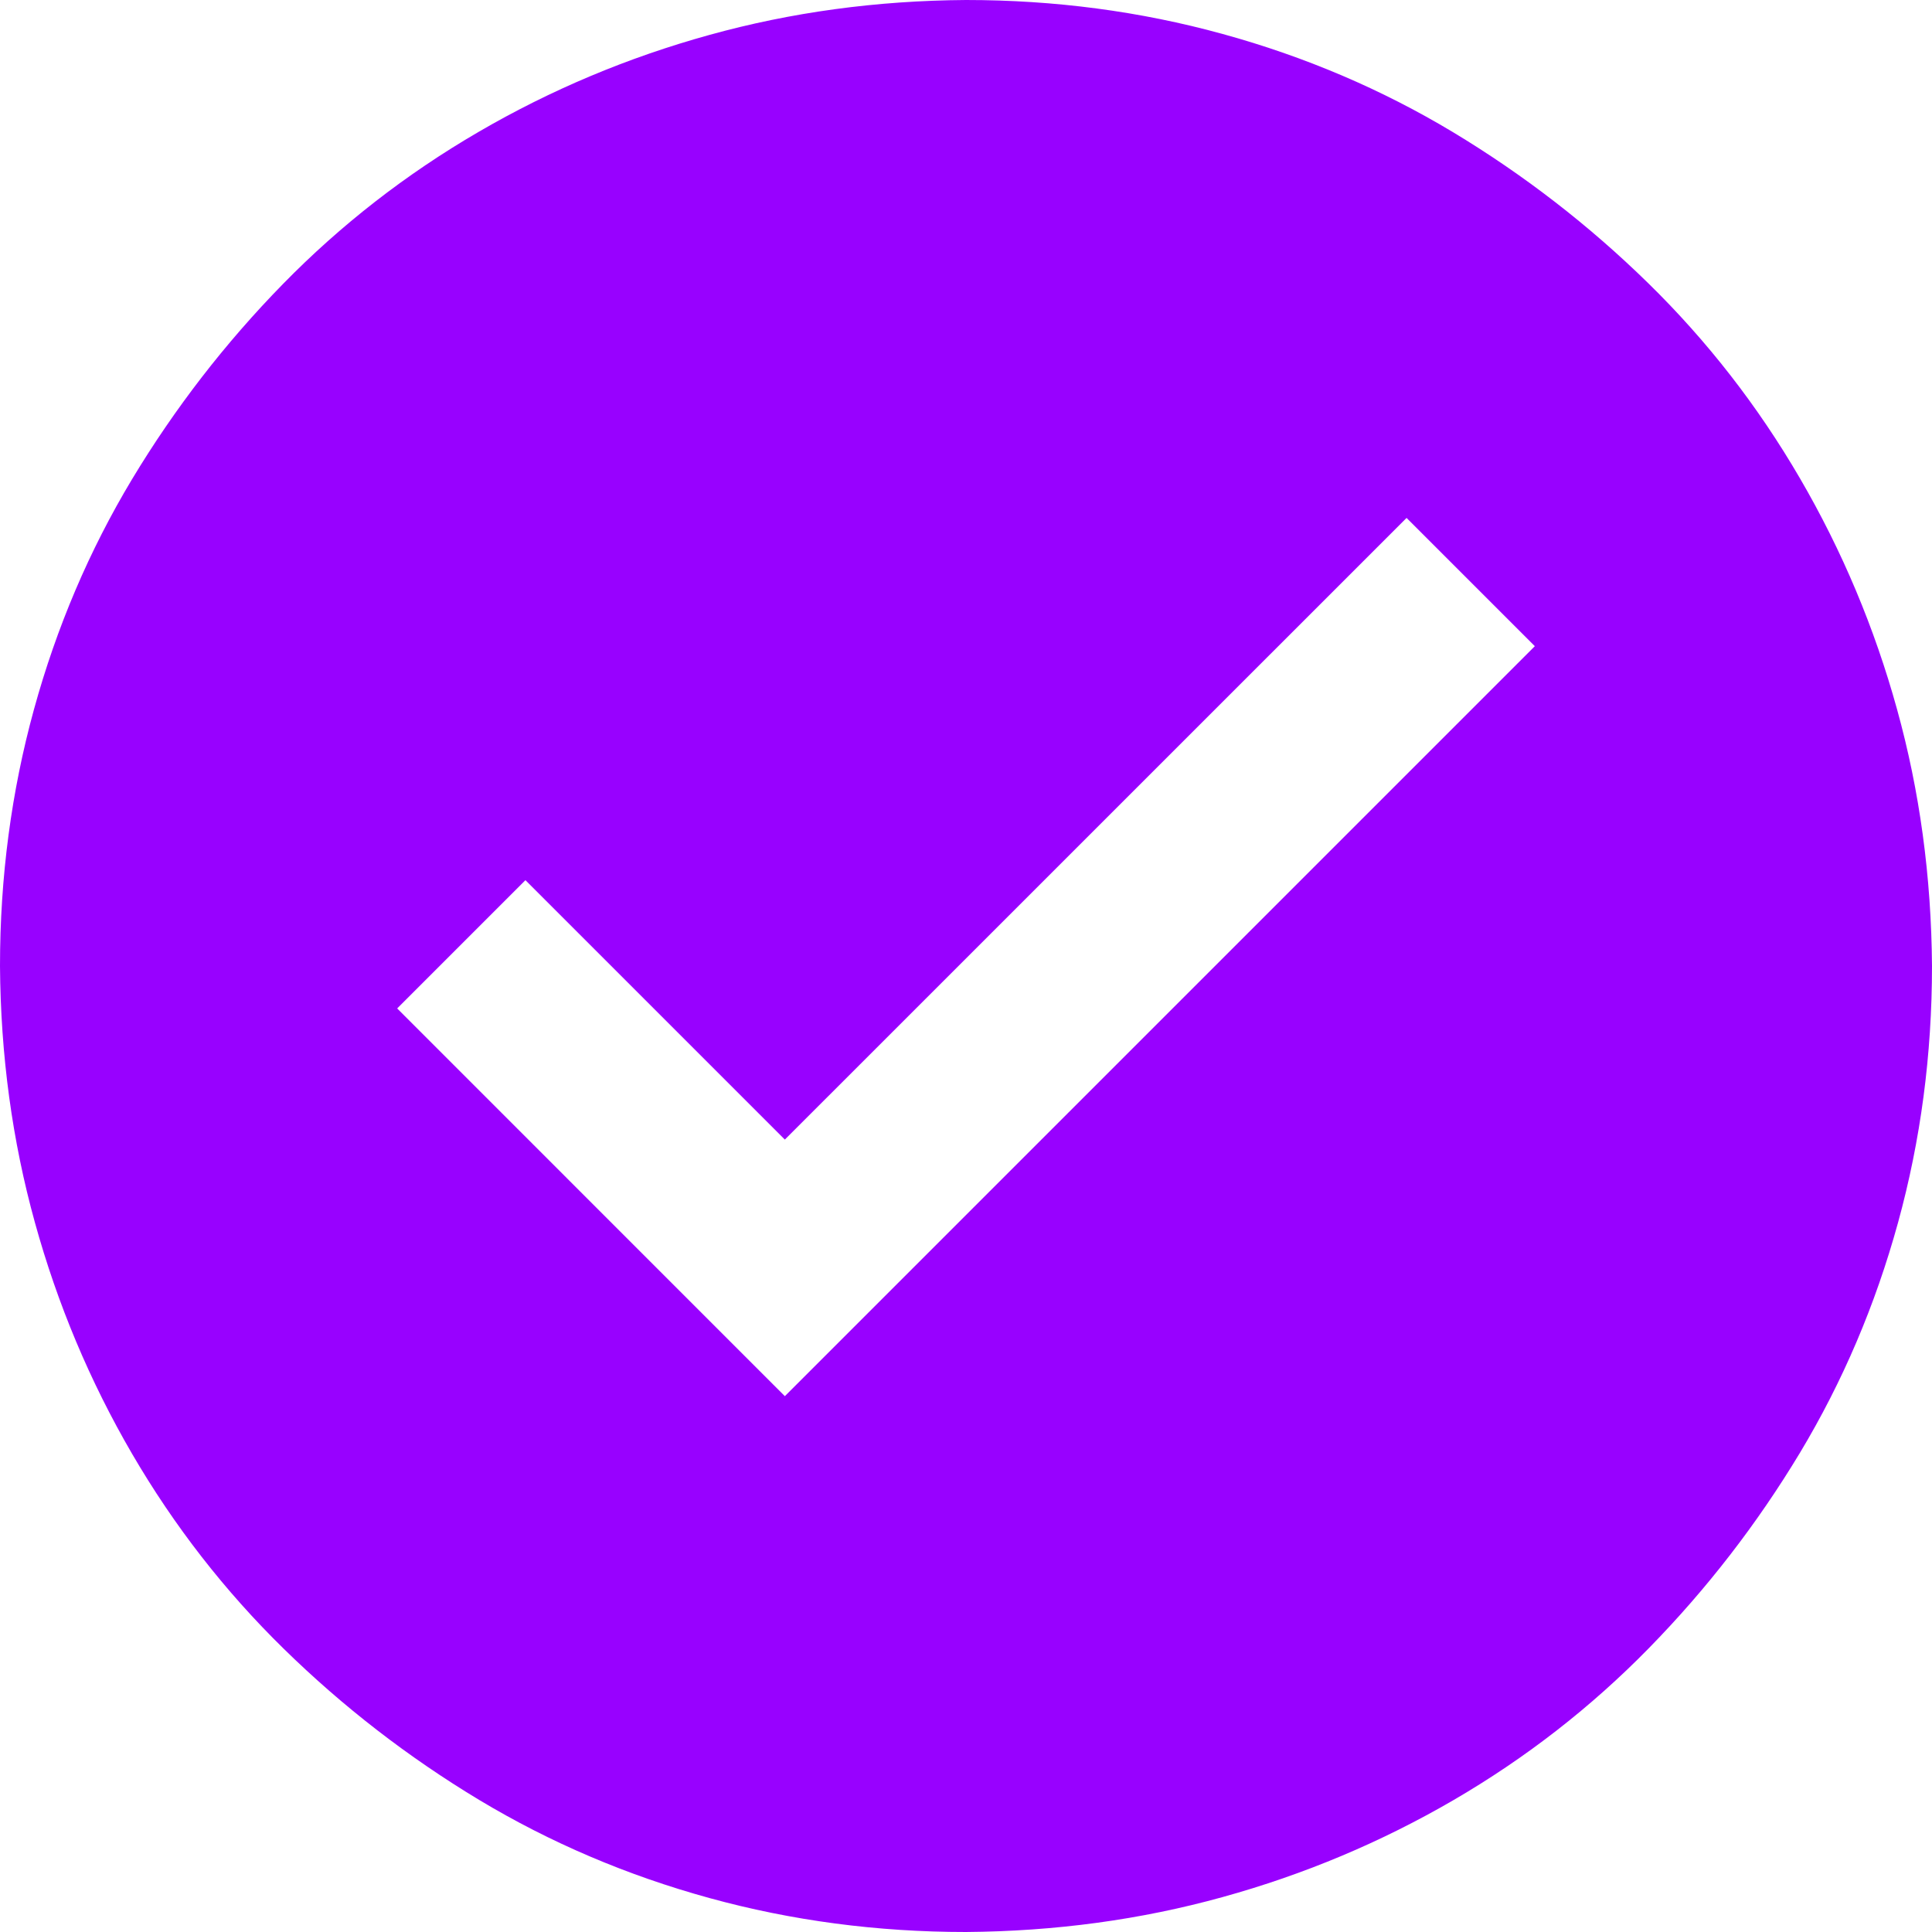 <svg width="26" height="26" viewBox="0 0 26 26" fill="none" xmlns="http://www.w3.org/2000/svg">
<path d="M13 0C14.193 0 15.344 0.152 16.453 0.457C17.562 0.762 18.594 1.202 19.551 1.777C20.507 2.353 21.383 3.03 22.179 3.809C22.974 4.587 23.656 5.463 24.223 6.437C24.79 7.41 25.226 8.447 25.53 9.547C25.835 10.647 25.991 11.798 26 13C26 14.193 25.848 15.344 25.543 16.453C25.238 17.562 24.798 18.594 24.223 19.551C23.647 20.507 22.97 21.383 22.191 22.179C21.413 22.974 20.537 23.656 19.564 24.223C18.59 24.79 17.553 25.226 16.453 25.53C15.353 25.835 14.202 25.991 13 26C11.807 26 10.656 25.848 9.547 25.543C8.438 25.238 7.406 24.798 6.449 24.223C5.493 23.647 4.617 22.97 3.821 22.191C3.026 21.413 2.344 20.537 1.777 19.564C1.21 18.59 0.774 17.553 0.47 16.453C0.165 15.353 0.008 14.202 0 13C0 11.807 0.152 10.656 0.457 9.547C0.762 8.438 1.202 7.406 1.777 6.449C2.353 5.493 3.03 4.617 3.809 3.821C4.587 3.026 5.463 2.344 6.437 1.777C7.41 1.21 8.447 0.774 9.547 0.47C10.647 0.165 11.798 0.008 13 0ZM20.655 8.696L18.929 6.97L10.562 15.336L7.071 11.845L5.345 13.571L10.562 18.789L20.655 8.696Z" fill="#9801FF"/>
</svg>
